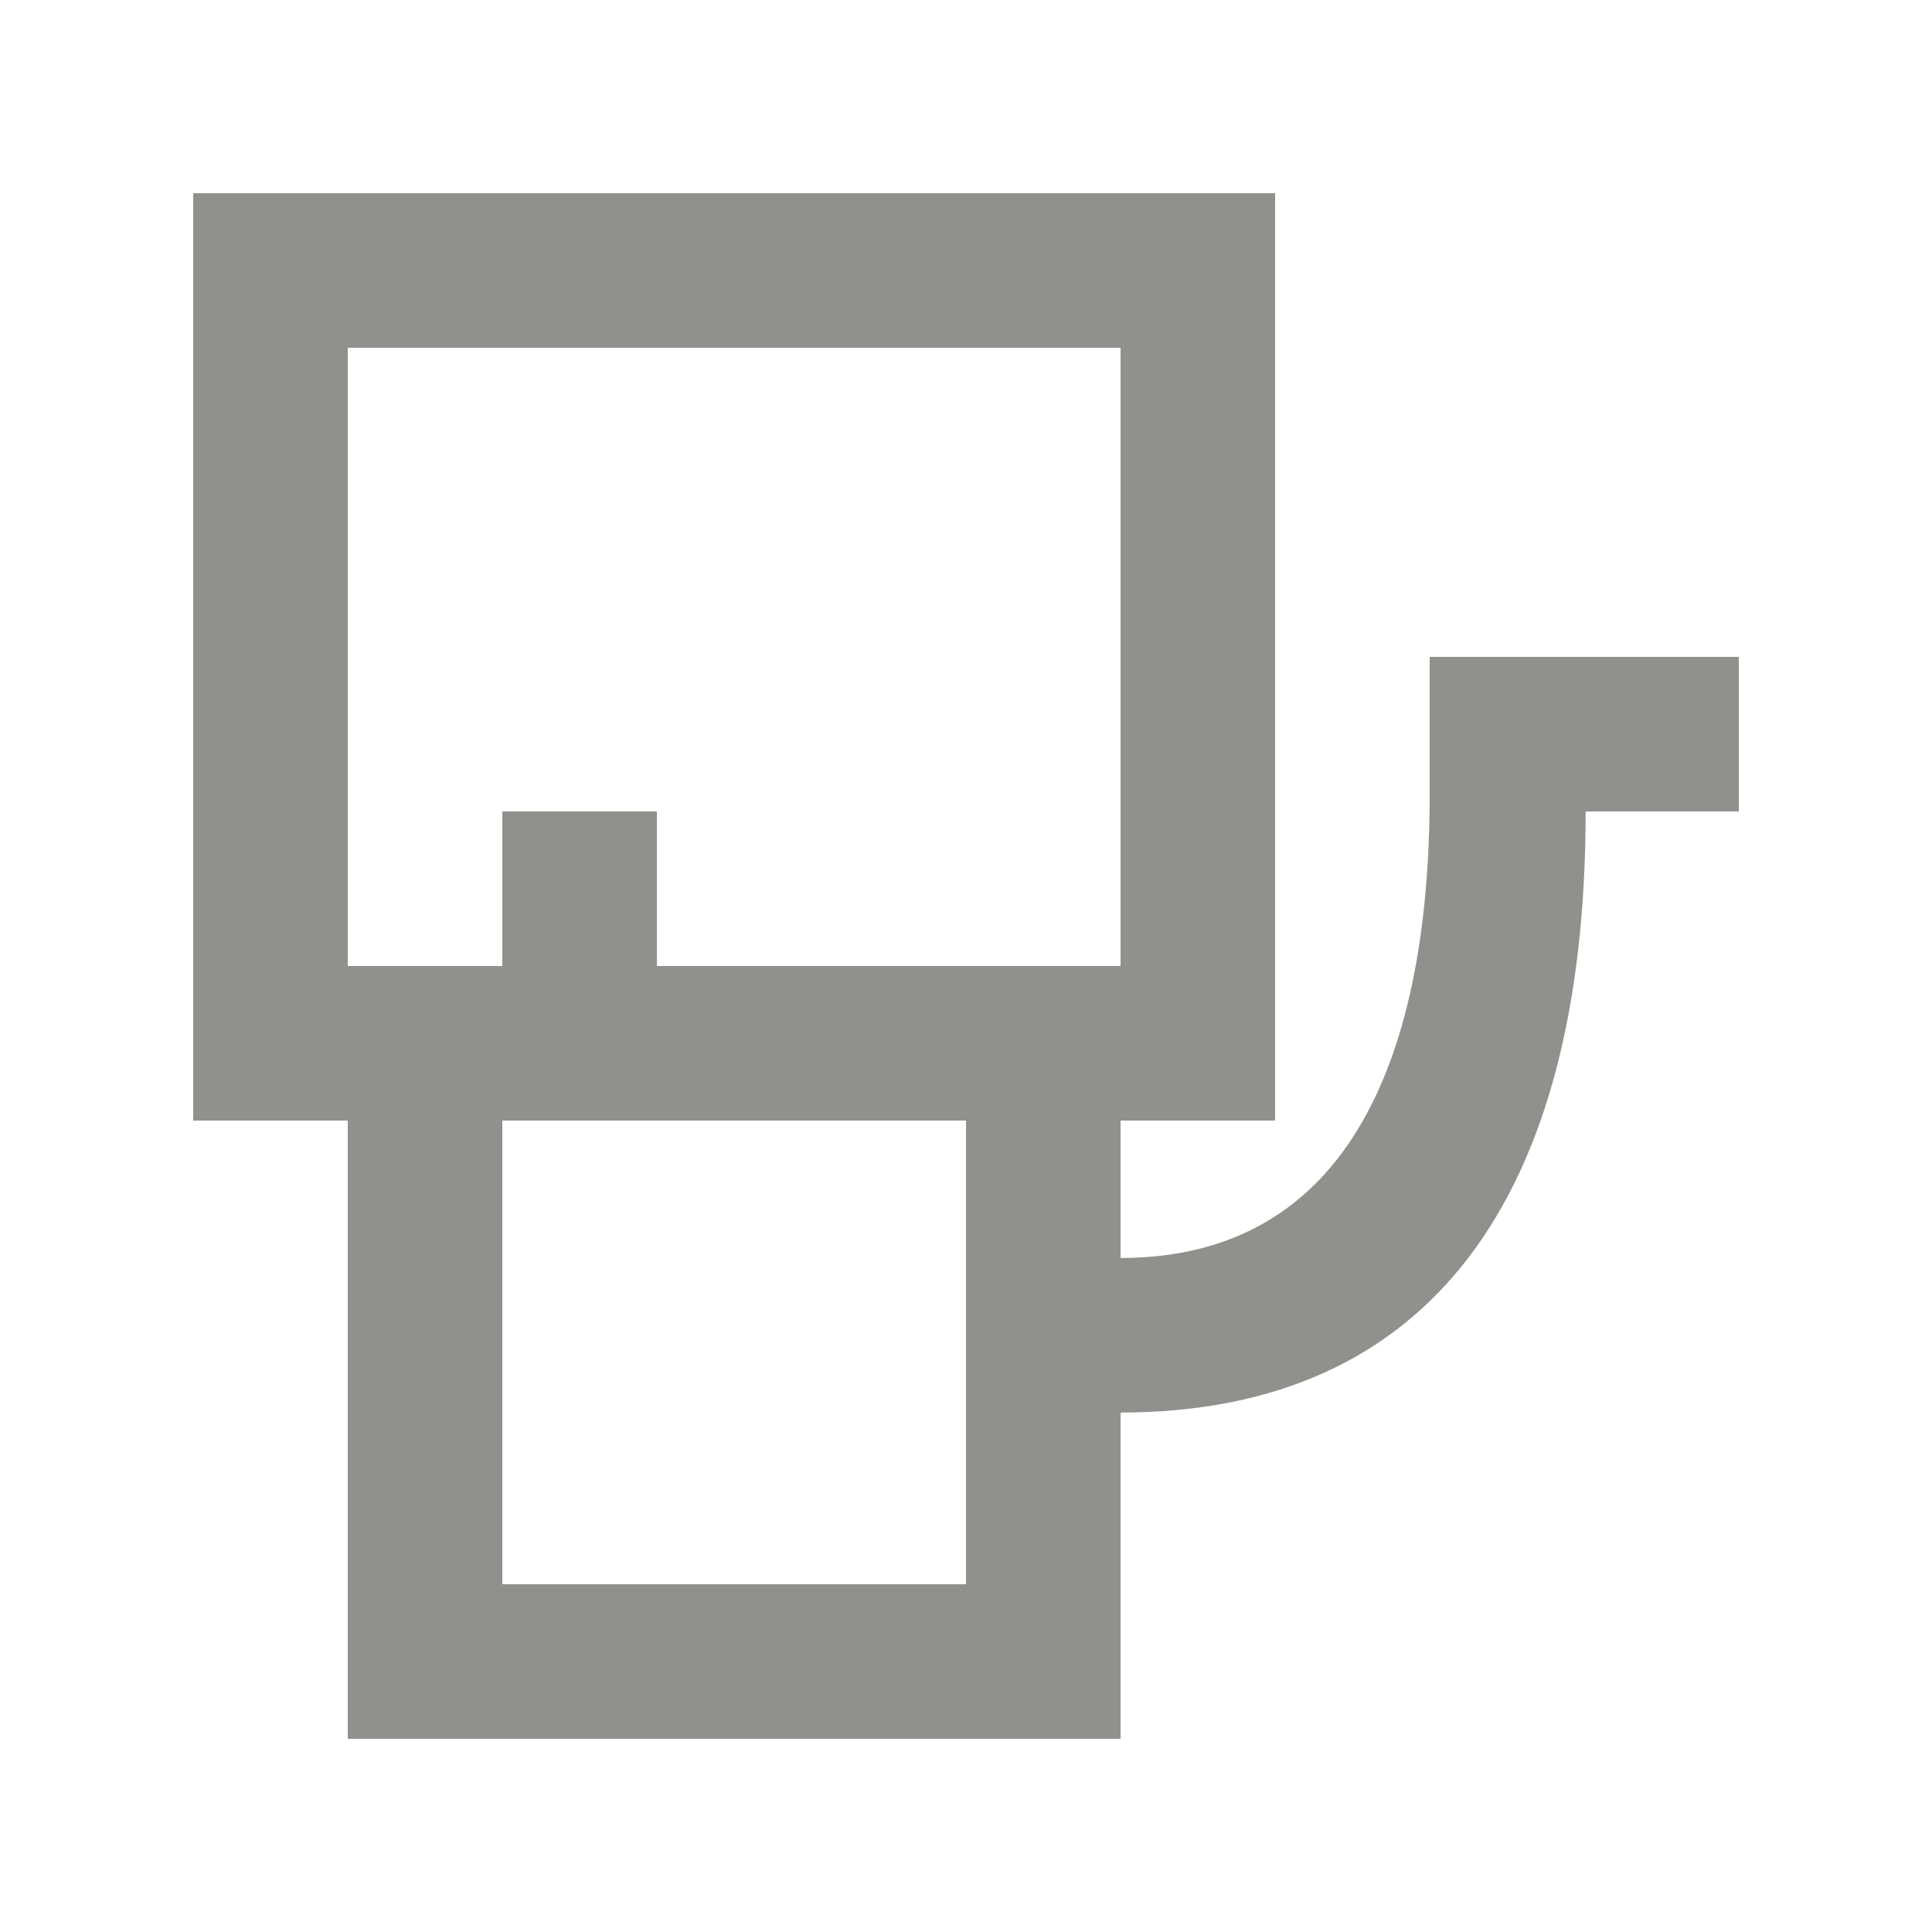 <!-- Generated by IcoMoon.io -->
<svg version="1.1" xmlns="http://www.w3.org/2000/svg" width="40" height="40" viewBox="0 0 40 40">
<title>mp-oil-</title>
<path fill="#91908d" d="M13.6 20v-3.2h-3.2v3.2h-3.2v-12.8h16v12.8h-9.6zM20 32.8h-9.6v-9.6h9.6v9.6zM32.829 13.6h-3.229v2.845c0 5.301-1.6 9.6-6.4 9.6v-2.845h3.2v-19.2h-22.4v19.2h3.2v12.8h16v-6.755c6.4 0 9.629-4.445 9.629-12.445h3.171v-3.2h-3.171z"></path>
</svg>
